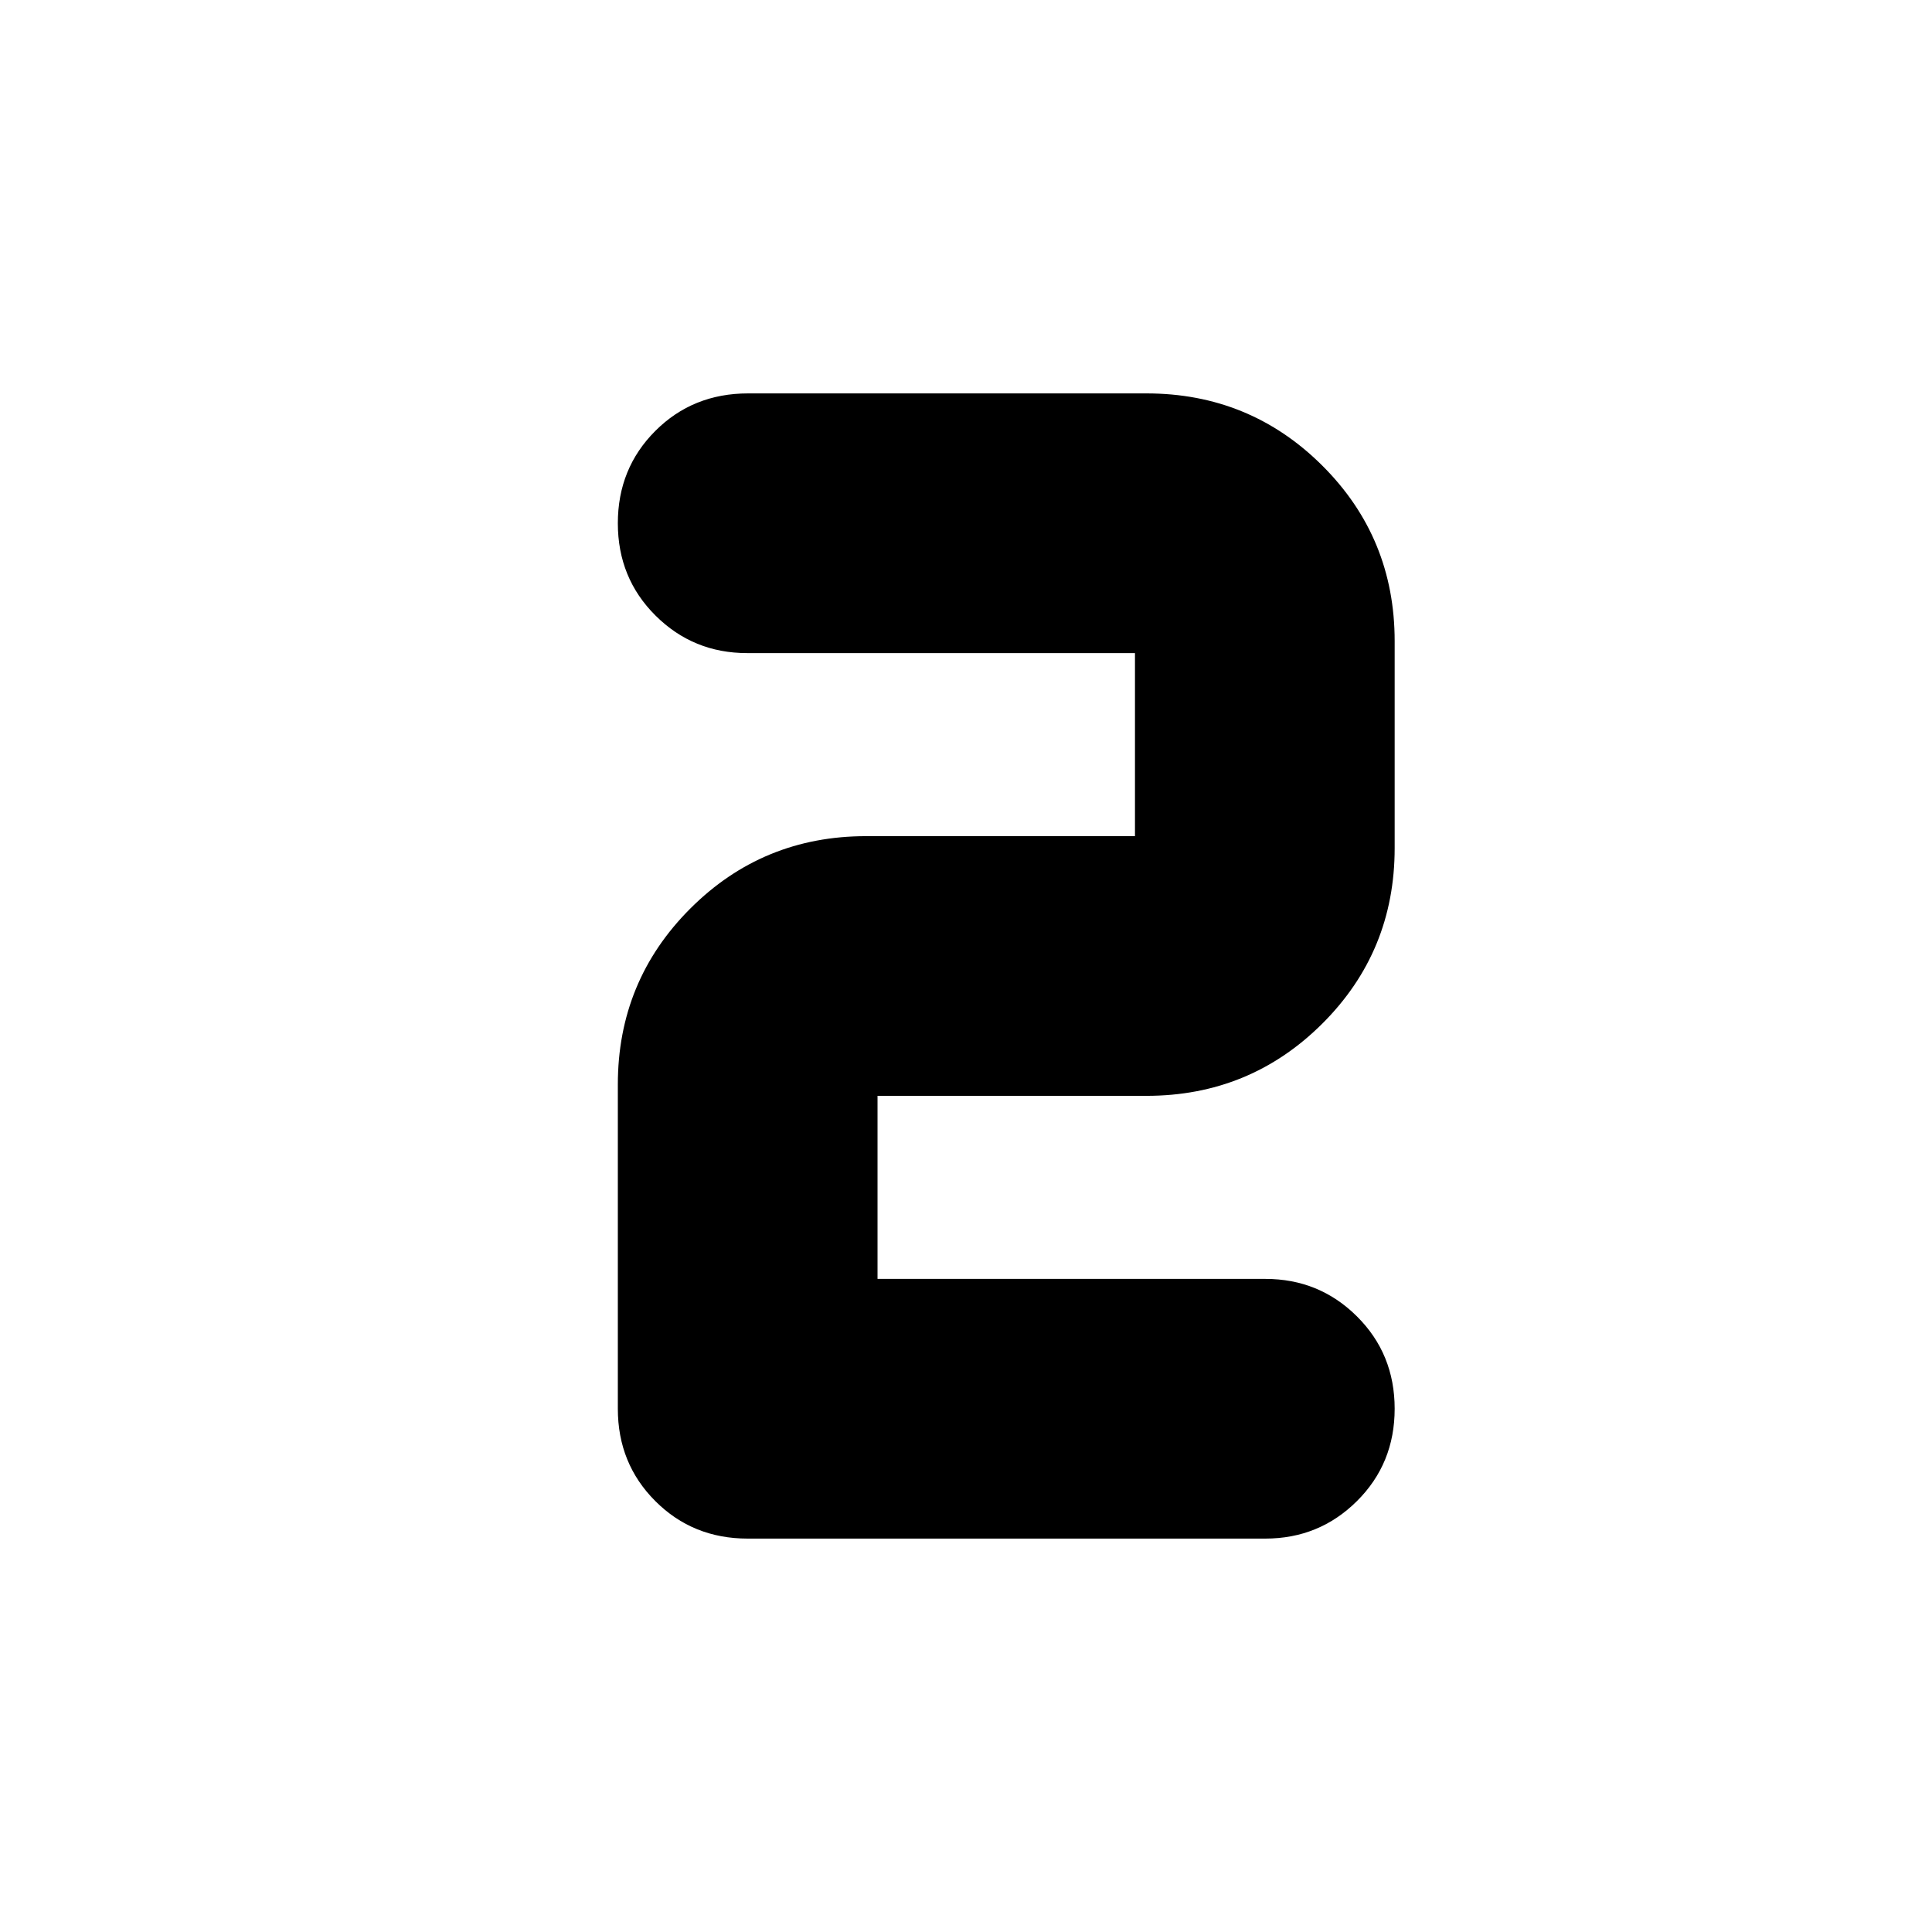 <svg xmlns="http://www.w3.org/2000/svg" height="24" viewBox="0 -960 960 960" width="24"><path d="M371.74-764.52h197.87q51.41 0 87.4 35.85Q693-692.83 693-641.41v102.82q0 51.42-35.99 87.26-35.99 35.85-87.4 35.85H436.04v90.96h192.72q26.77 0 45.5 18.63Q693-287.26 693-260t-18.75 45.89q-18.76 18.63-45.55 18.63H371.52q-27.26 0-45.89-18.63T307-260v-161.13q0-51.41 35.99-87.4 35.99-35.99 87.4-35.99h133.57v-90.96H371.24q-26.77 0-45.5-18.63Q307-672.74 307-700t18.63-45.89q18.63-18.63 46.11-18.63Z"/></svg>